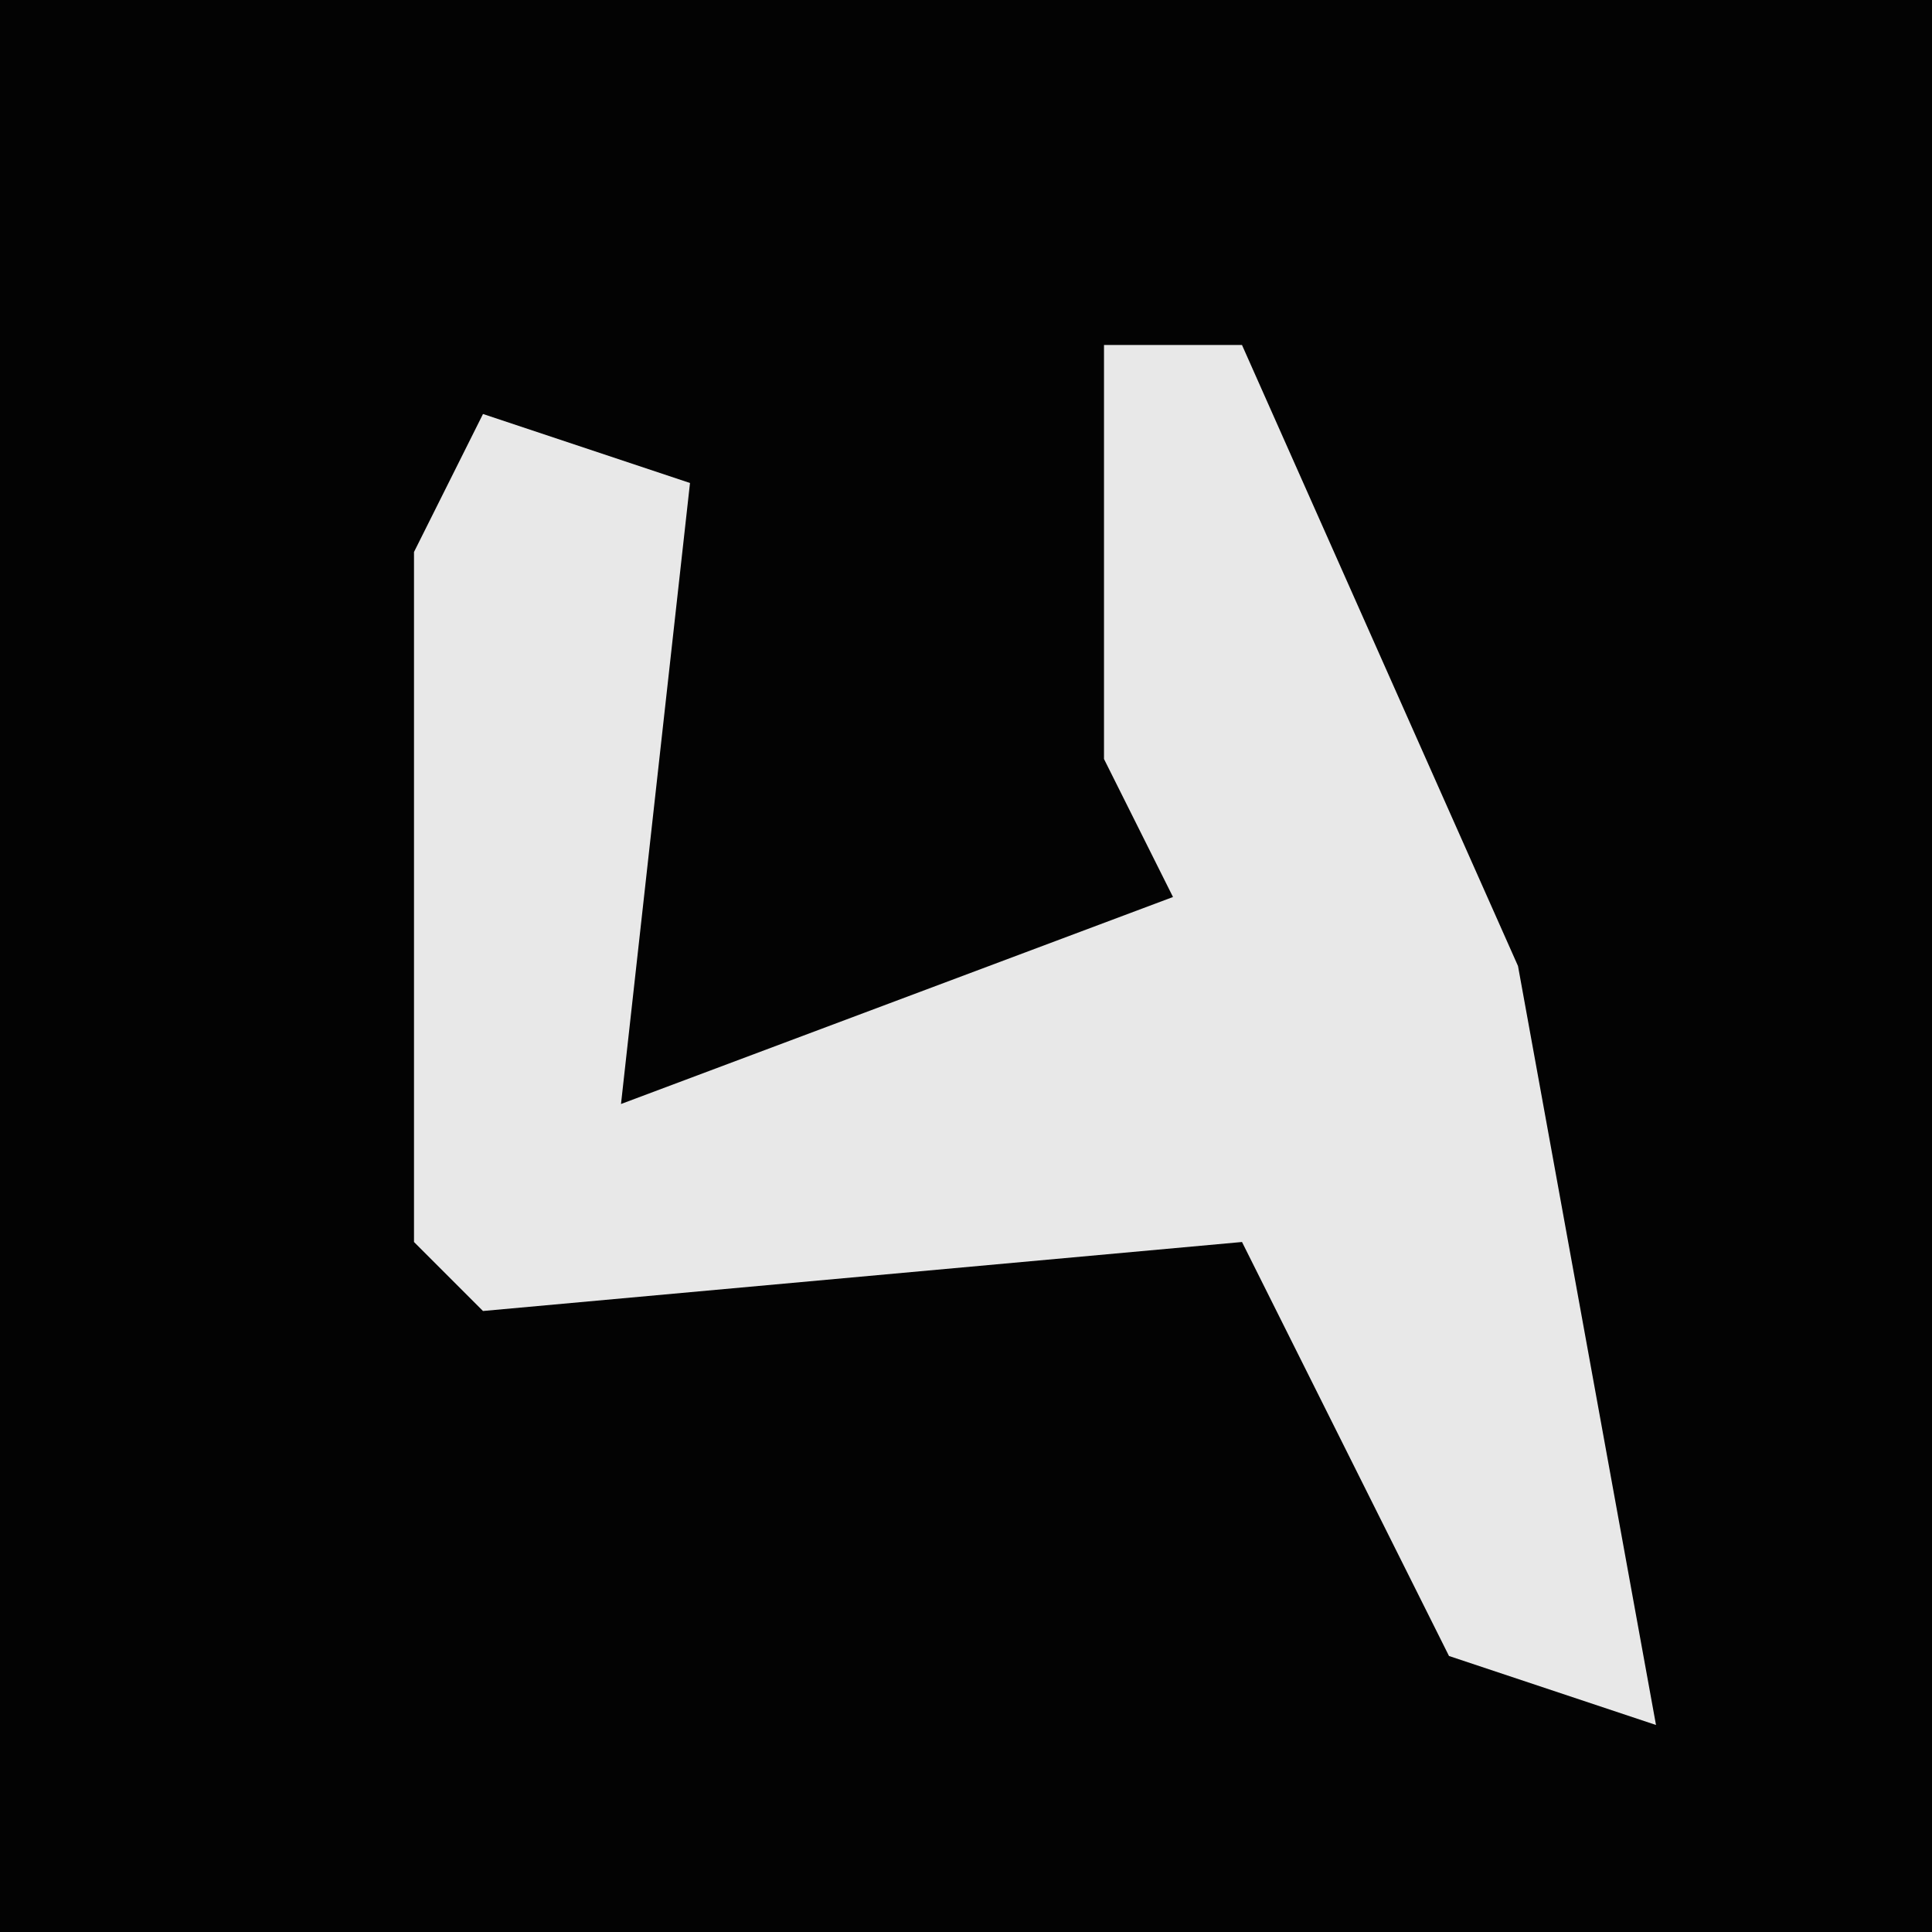 <?xml version="1.0" encoding="UTF-8"?>
<svg version="1.1" xmlns="http://www.w3.org/2000/svg" width="28" height="28">
<path d="M0,0 L28,0 L28,28 L0,28 Z " fill="#030303" transform="translate(0,0)"/>
<path d="M0,0 L2,0 L6,9 L8,20 L5,19 L2,13 L-9,14 L-10,13 L-10,3 L-9,1 L-6,2 L-7,11 L1,8 L0,6 Z " fill="#E8E8E8" transform="translate(16,5)"/>
</svg>
